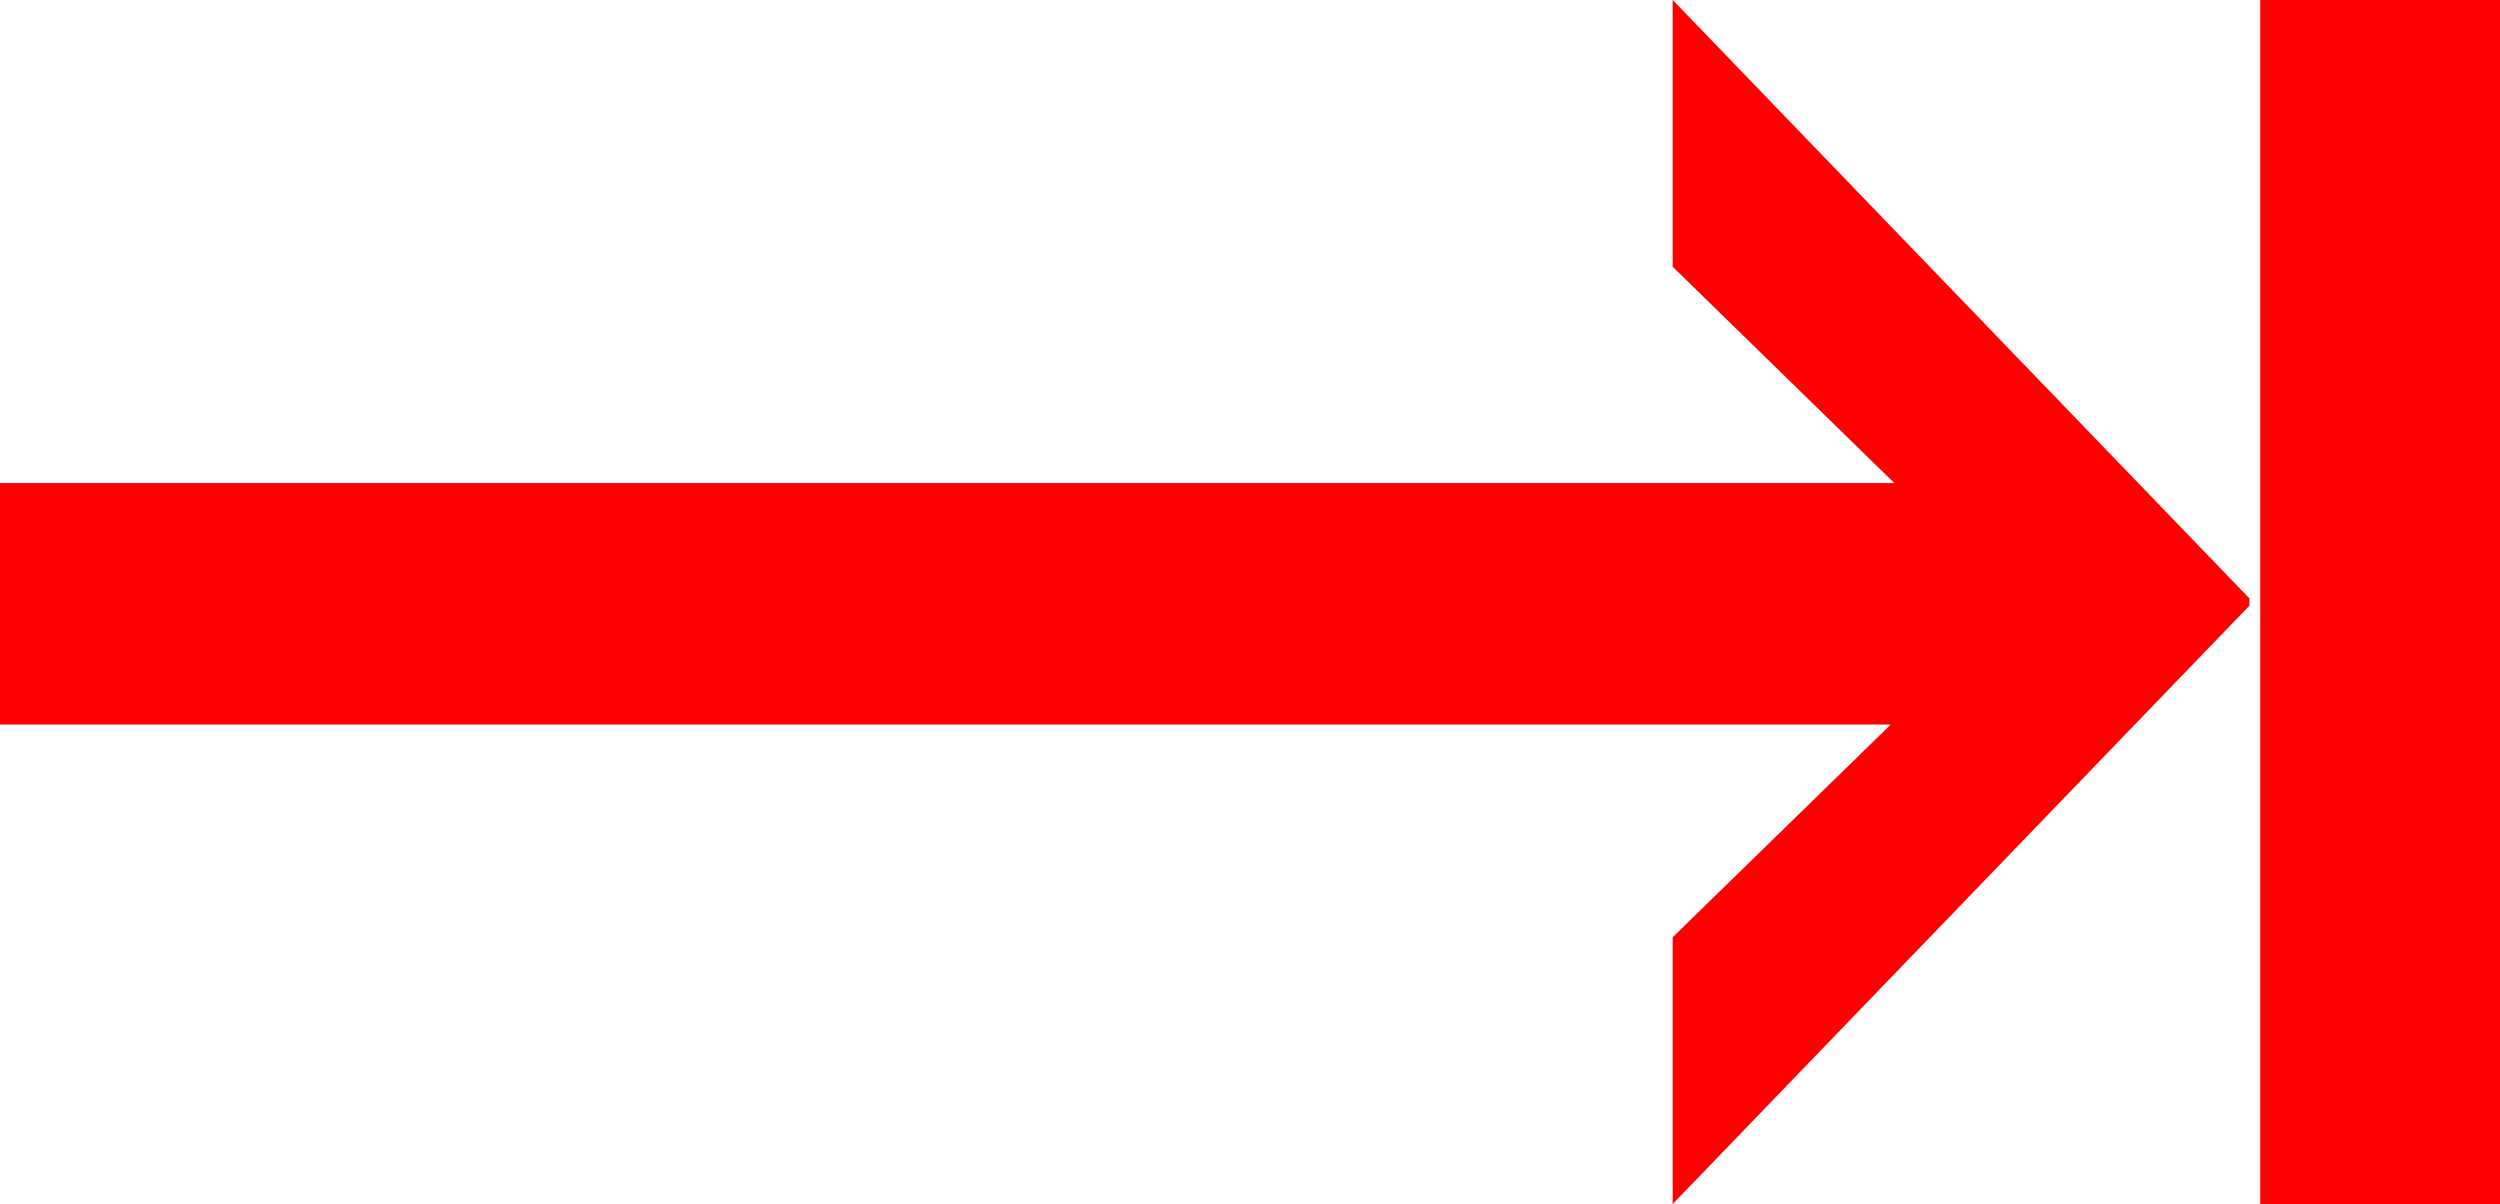 <?xml version="1.0" encoding="utf-8"?>
<!DOCTYPE svg PUBLIC "-//W3C//DTD SVG 1.1//EN" "http://www.w3.org/Graphics/SVG/1.1/DTD/svg11.dtd">
<svg width="40.635" height="19.57" xmlns="http://www.w3.org/2000/svg" xmlns:xlink="http://www.w3.org/1999/xlink" xmlns:xml="http://www.w3.org/XML/1998/namespace" version="1.1">
  <g>
    <g>
      <path style="fill:#FF0000;fill-opacity:1" d="M36.738,0L40.635,0 40.635,19.57 36.738,19.57 36.738,0z M27.188,0L36.562,9.727 36.562,9.844 27.188,19.57 27.188,15.234 30.732,11.777 0,11.777 0,7.852 30.791,7.852 27.188,4.336 27.188,0z" />
    </g>
  </g>
</svg>